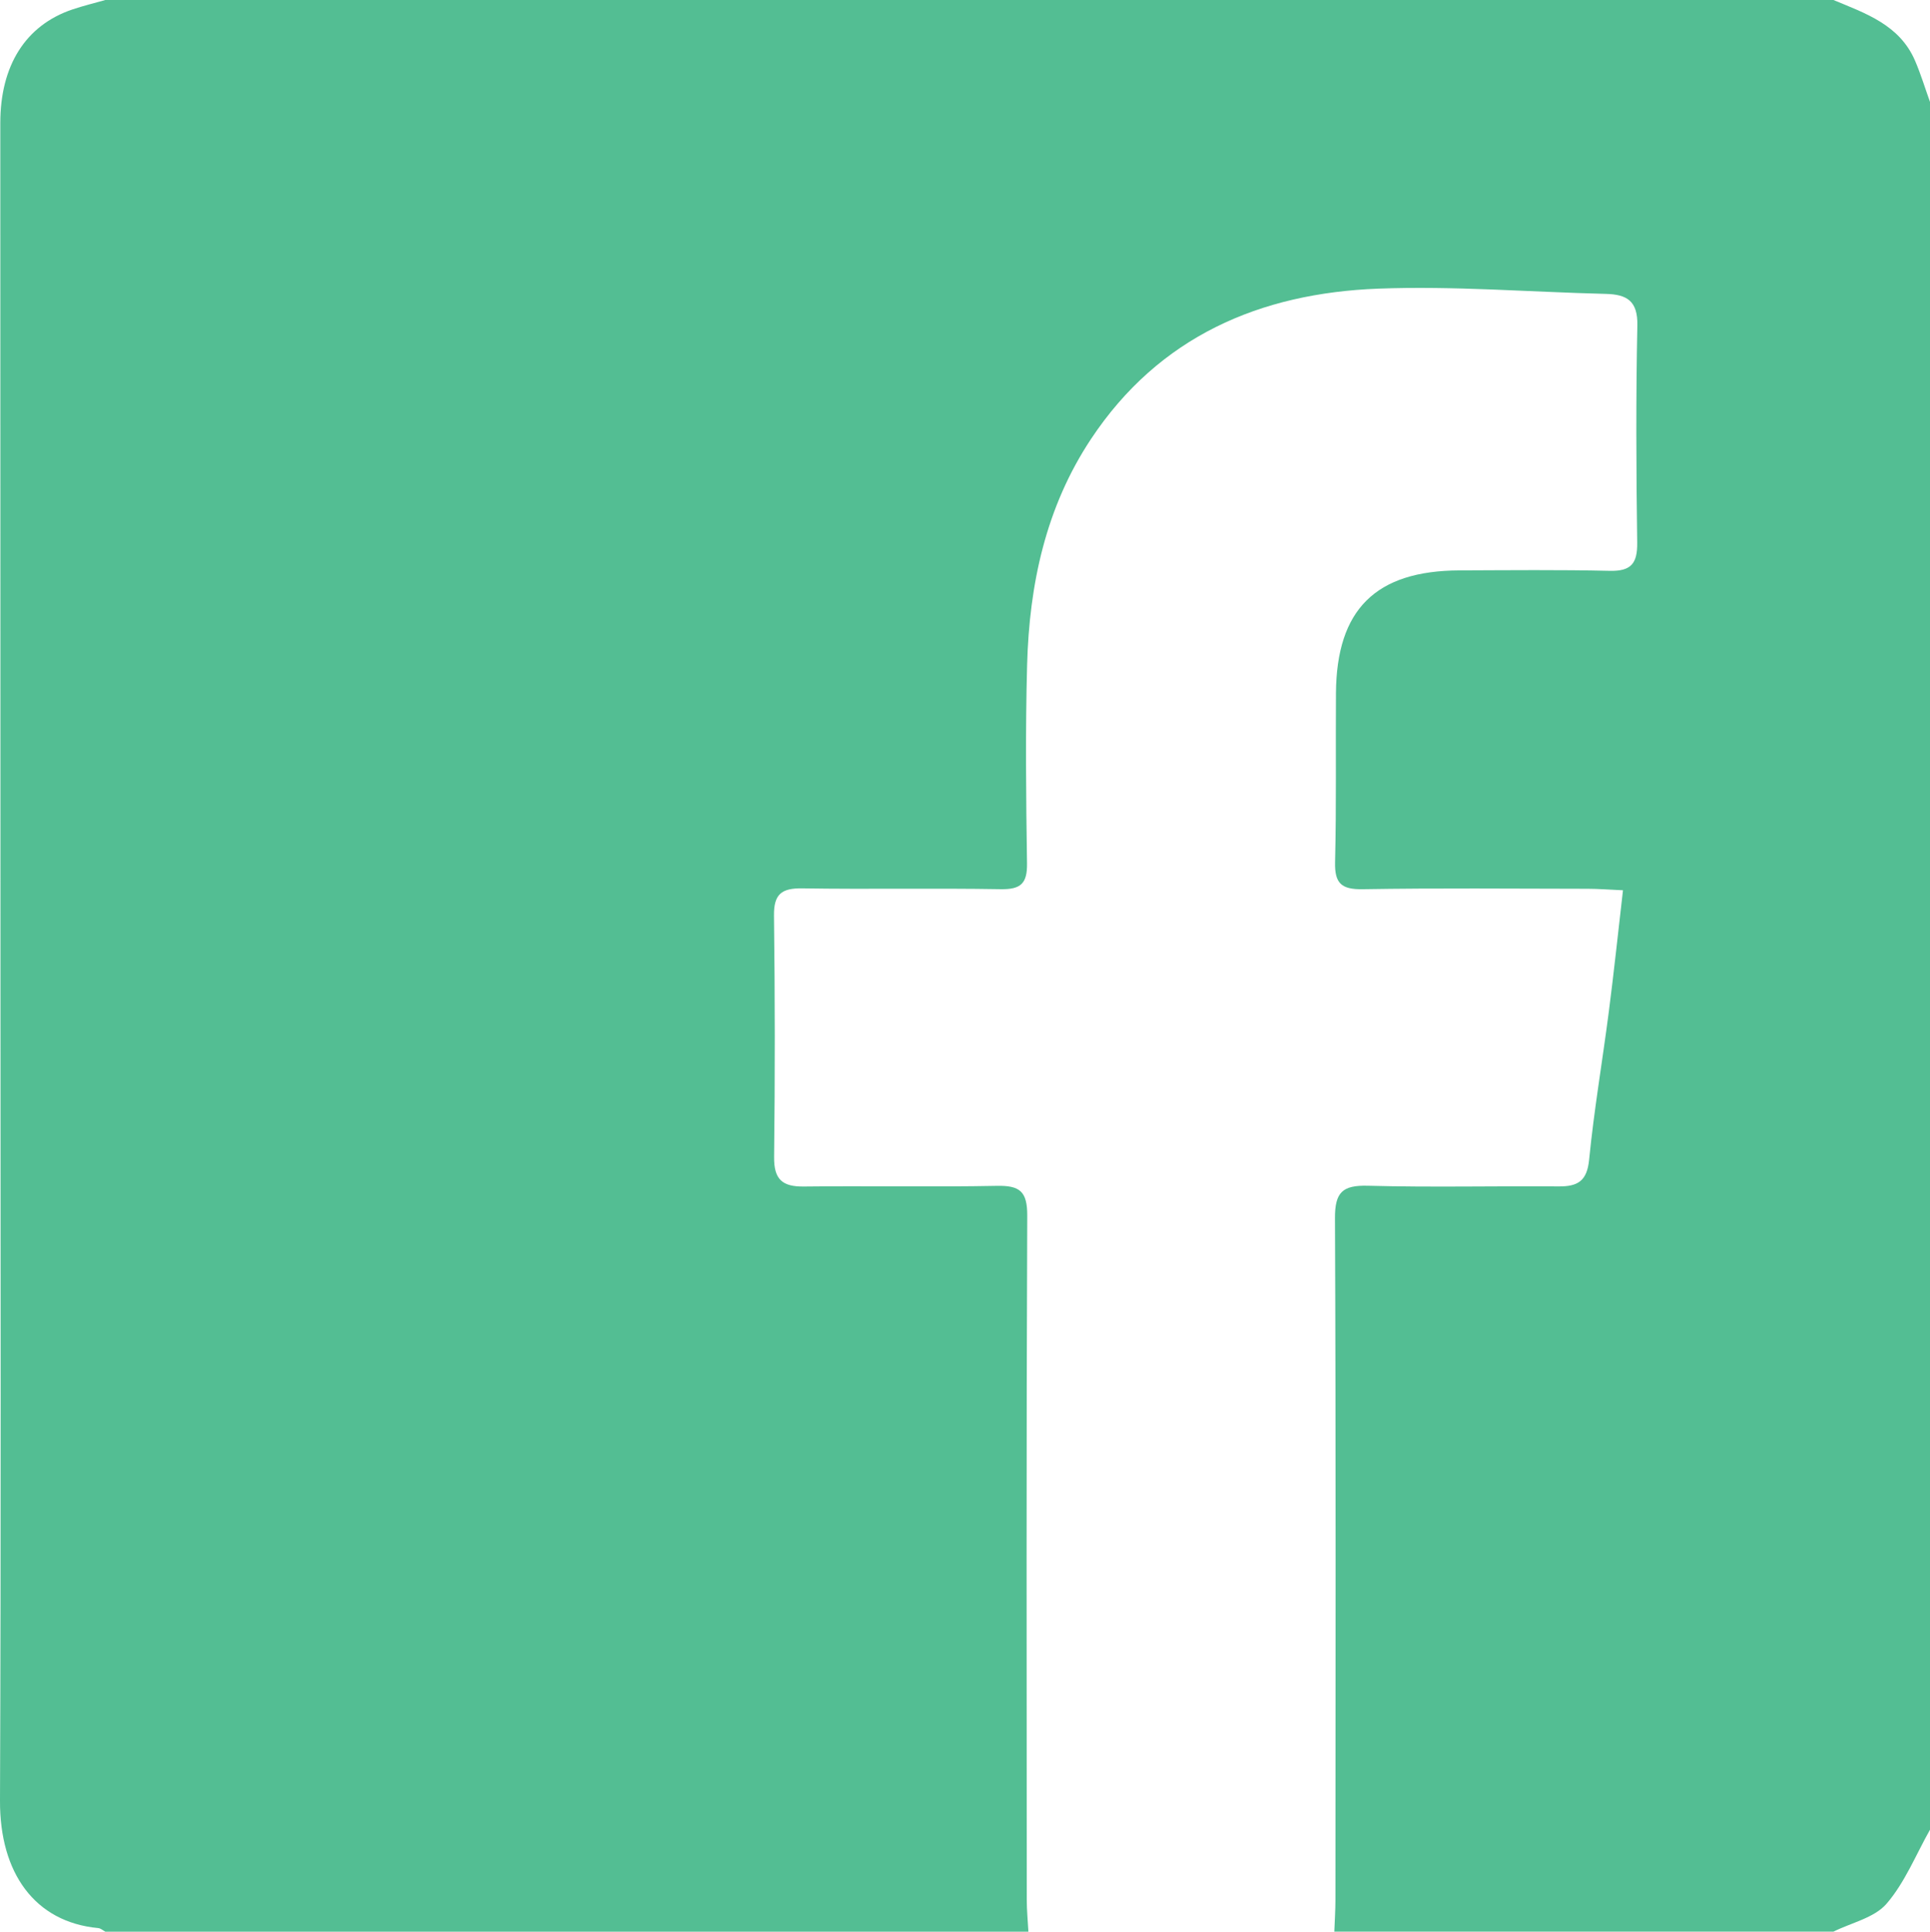 <?xml version="1.0" encoding="UTF-8" standalone="no"?>
<!-- Generator: Adobe Illustrator 17.0.0, SVG Export Plug-In . SVG Version: 6.00 Build 0)  -->

<svg
   xmlns:dc="http://purl.org/dc/elements/1.1/"
   xmlns:cc="http://creativecommons.org/ns#"
   xmlns:rdf="http://www.w3.org/1999/02/22-rdf-syntax-ns#"
   xmlns:svg="http://www.w3.org/2000/svg"
   xmlns="http://www.w3.org/2000/svg"
   xmlns:sodipodi="http://sodipodi.sourceforge.net/DTD/sodipodi-0.dtd"
   xmlns:inkscape="http://www.inkscape.org/namespaces/inkscape"
   version="1.1"
   id="Layer_1"
   x="0px"
   y="0px"
   width="126.841"
   height="126.973"
   viewBox="0 0 126.841 126.973"
   enable-background="new 0 0 144 144"
   xml:space="preserve"
   inkscape:version="0.48.4 r9939"
   sodipodi:docname="facebook.svg"><defs
     id="defs10" /><sodipodi:namedview
     pagecolor="#ffffff"
     bordercolor="#666666"
     borderopacity="1"
     objecttolerance="10"
     gridtolerance="10"
     guidetolerance="10"
     inkscape:pageopacity="0"
     inkscape:pageshadow="2"
     inkscape:window-width="640"
     inkscape:window-height="480"
     id="namedview8"
     showgrid="false"
     fit-margin-top="0"
     fit-margin-left="0"
     fit-margin-right="0"
     fit-margin-bottom="0"
     inkscape:zoom="1.6388889"
     inkscape:cx="63.420117"
     inkscape:cy="63.486"
     inkscape:window-x="10"
     inkscape:window-y="34"
     inkscape:window-maximized="0"
     inkscape:current-layer="Layer_1" /><g
     id="_x39_wYmTC_1_"
     transform="translate(-8.58,-8.513)"><g
       id="g4"><path
         d="m 76.168,135.486 c -20.221,0 -40.443,0 -60.664,0 -0.155,-0.082 -0.305,-0.222 -0.467,-0.237 C 10.853,134.856 8.561,131.613 8.58,126.881 8.65,109.264 8.613,91.647 8.611,74.03 8.61,54.886 8.602,35.742 8.6,16.598 c 0,-3.786 1.667,-6.421 4.727,-7.459 0.714,-0.242 1.45,-0.419 2.177,-0.626 37.856,0 75.713,0 113.569,0 2.118,0.881 4.344,1.631 5.359,3.977 0.383,0.885 0.663,1.815 0.989,2.724 0,37.856 0,75.713 0,113.569 -0.928,1.644 -1.648,3.467 -2.857,4.867 -0.8,0.926 -2.303,1.244 -3.491,1.834 -10.934,0 -21.867,0 -32.801,0 0.026,-0.703 0.074,-1.407 0.074,-2.11 0.006,-14.927 0.034,-29.854 -0.031,-44.78 -0.007,-1.717 0.494,-2.185 2.174,-2.14 4.169,0.113 8.344,0.011 12.516,0.044 1.262,0.01 1.875,-0.343 2.014,-1.759 0.321,-3.257 0.877,-6.491 1.296,-9.739 0.335,-2.592 0.608,-5.192 0.929,-7.968 -0.931,-0.041 -1.617,-0.097 -2.302,-0.098 -4.936,-0.007 -9.874,-0.053 -14.809,0.028 -1.394,0.023 -1.845,-0.384 -1.811,-1.783 0.09,-3.7 0.032,-7.404 0.058,-11.106 0.039,-5.498 2.609,-8.047 8.125,-8.067 3.291,-0.012 6.583,-0.047 9.872,0.029 1.403,0.032 1.821,-0.485 1.802,-1.856 -0.067,-4.759 -0.088,-9.521 0.01,-14.279 0.033,-1.614 -0.696,-2.036 -2.075,-2.069 -4.988,-0.122 -9.986,-0.533 -14.961,-0.344 -7.767,0.296 -14.399,3.143 -18.869,9.881 -2.979,4.491 -4.058,9.567 -4.201,14.852 -0.117,4.346 -0.071,8.697 -0.006,13.045 0.02,1.319 -0.408,1.718 -1.721,1.696 -4.347,-0.074 -8.698,0.014 -13.045,-0.054 -1.353,-0.021 -1.882,0.367 -1.864,1.788 0.066,5.288 0.07,10.578 0.008,15.866 -0.017,1.471 0.532,1.961 1.951,1.944 4.231,-0.05 8.463,0.039 12.693,-0.044 1.503,-0.029 2,0.361 1.993,1.961 -0.064,14.985 -0.039,29.971 -0.032,44.956 0,0.705 0.07,1.406 0.108,2.108 z"
         id="path6"
         inkscape:connector-curvature="0"
         style="fill:#53be93" /></g></g></svg>